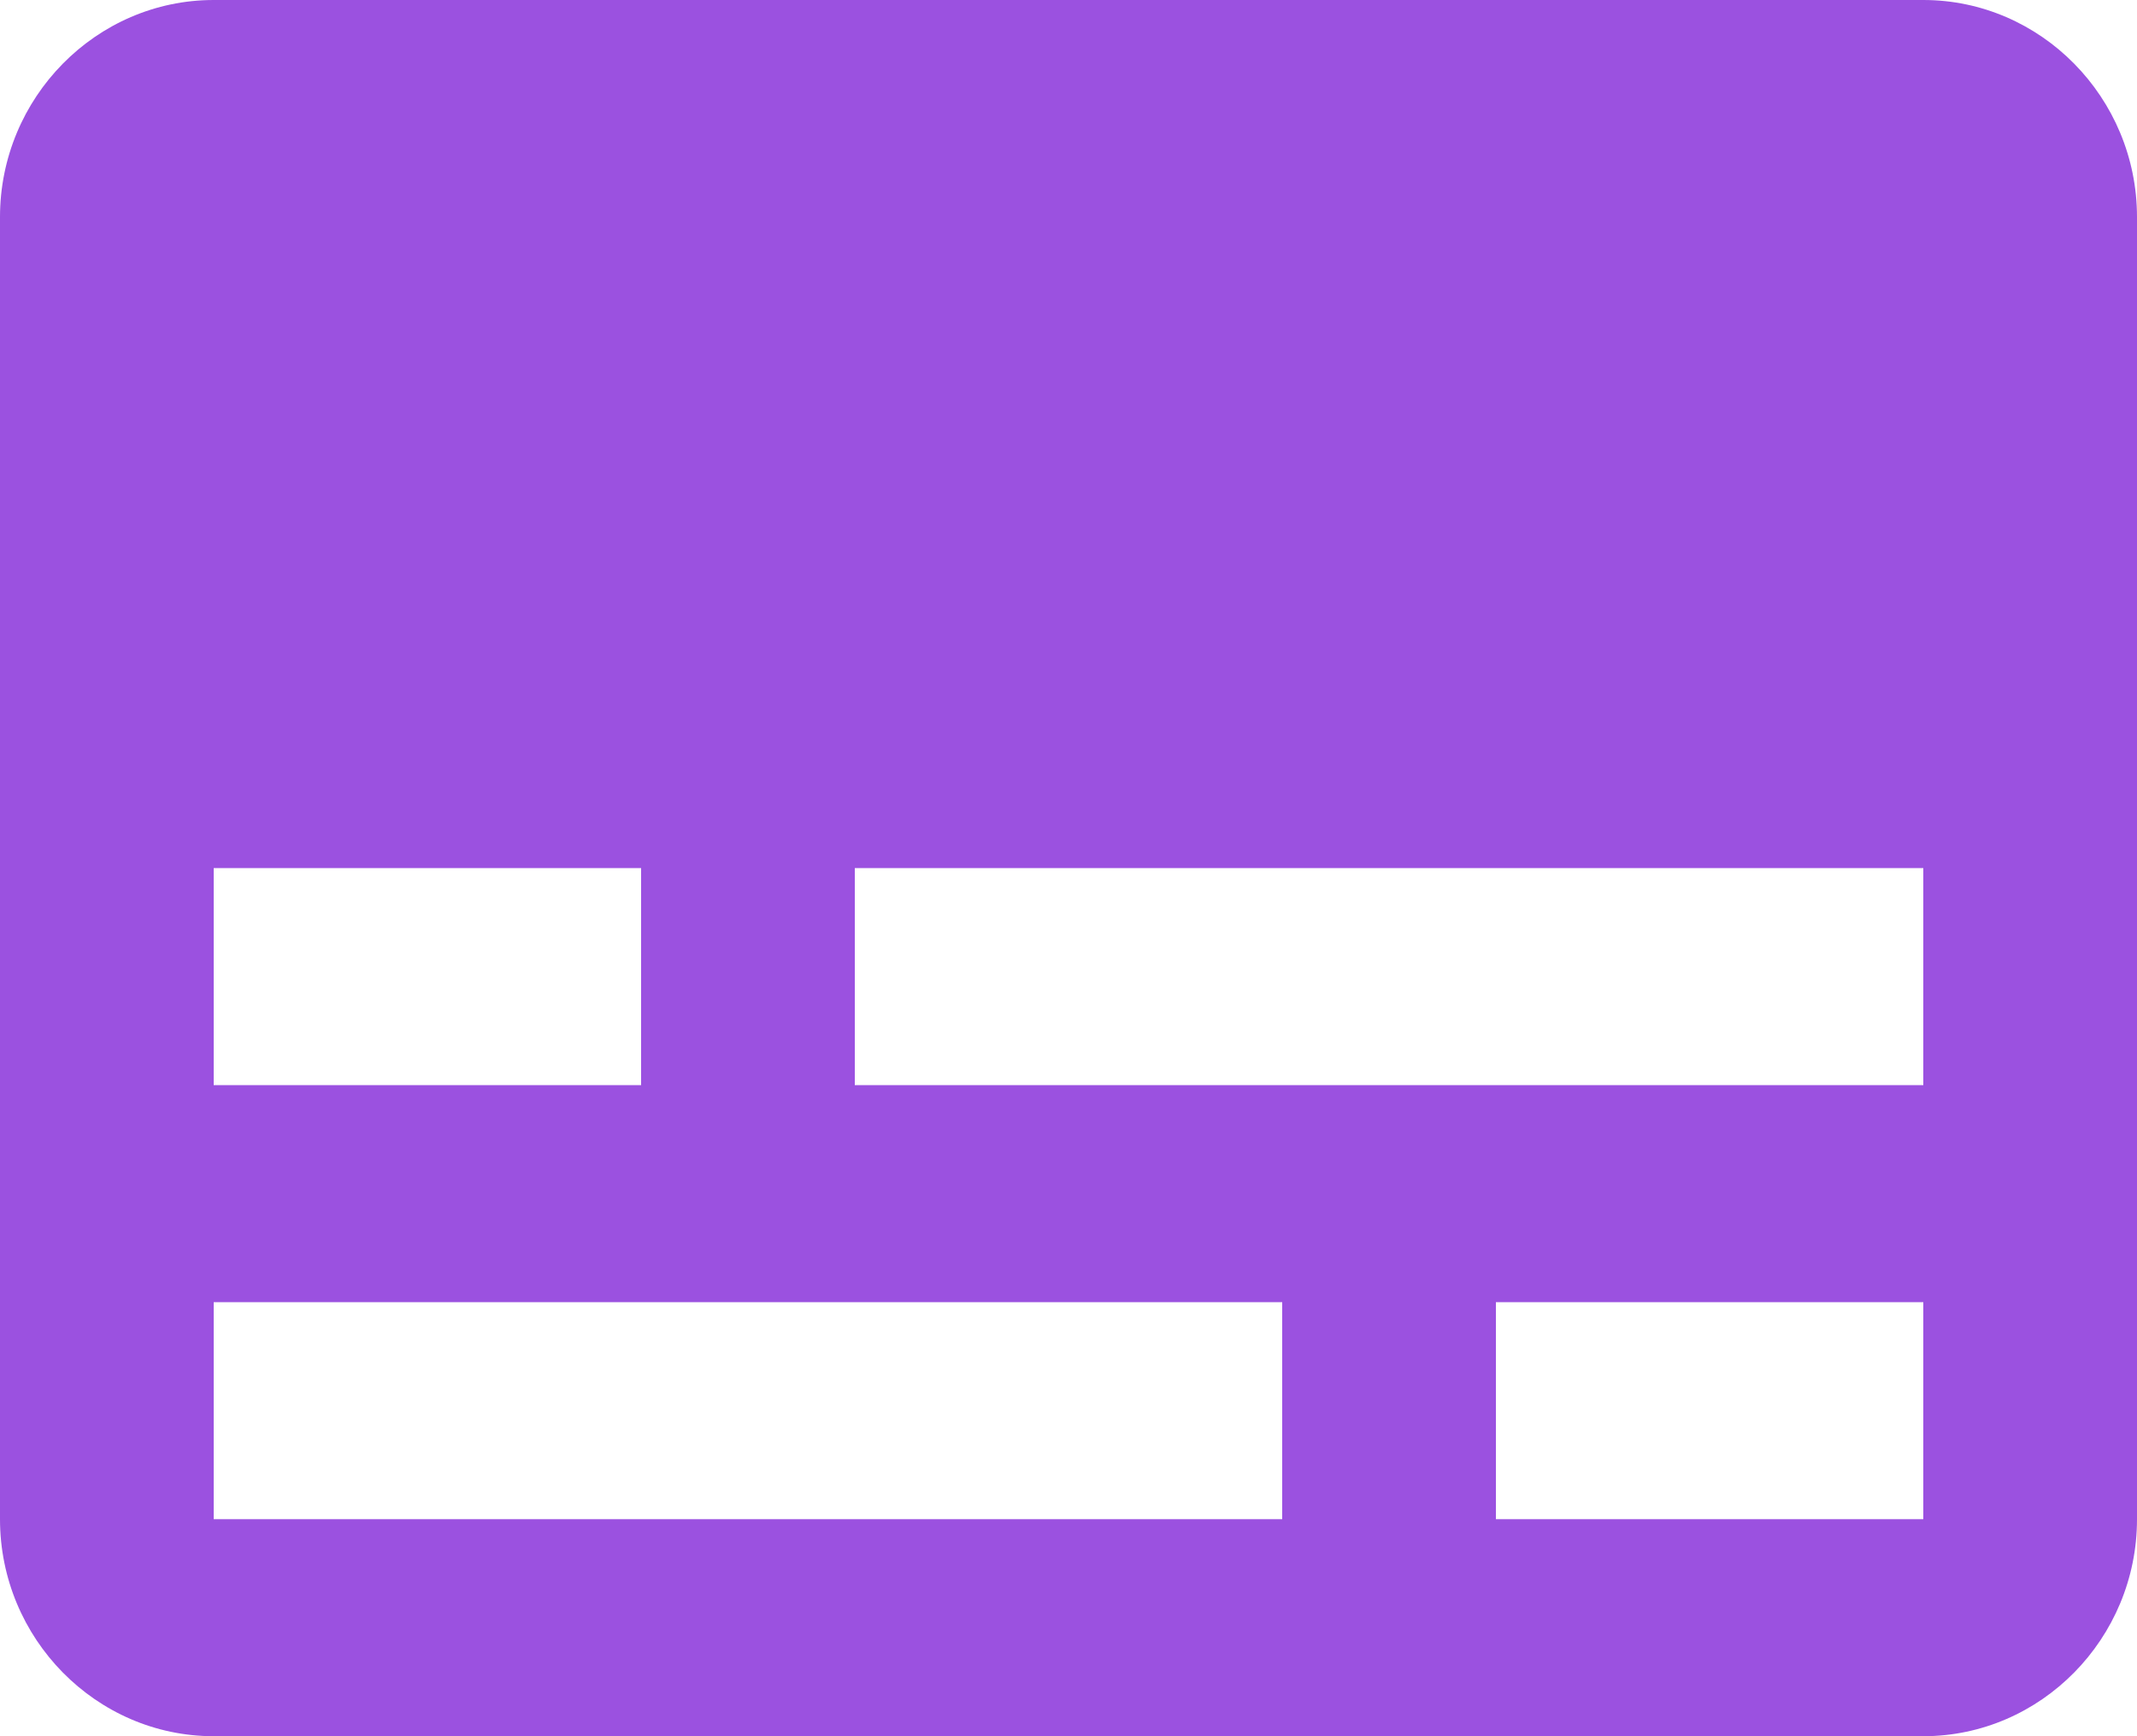 <svg width="32" height="26" viewBox="0 0 32 26" fill="none" xmlns="http://www.w3.org/2000/svg">
<path d="M28.8 0H3.2C1.44 0 0 1.462 0 3.25V22.75C0 24.538 1.44 26 3.2 26H28.8C30.56 26 32 24.538 32 22.75V3.25C32 1.462 30.56 0 28.8 0ZM3.2 13H9.6V16.25H3.2V13ZM19.2 22.75H3.2V19.5H19.2V22.75ZM28.8 22.75H22.4V19.5H28.8V22.75ZM28.8 16.25H12.8V13H28.8V16.25Z" fill="#9B51E0"/>
</svg>
